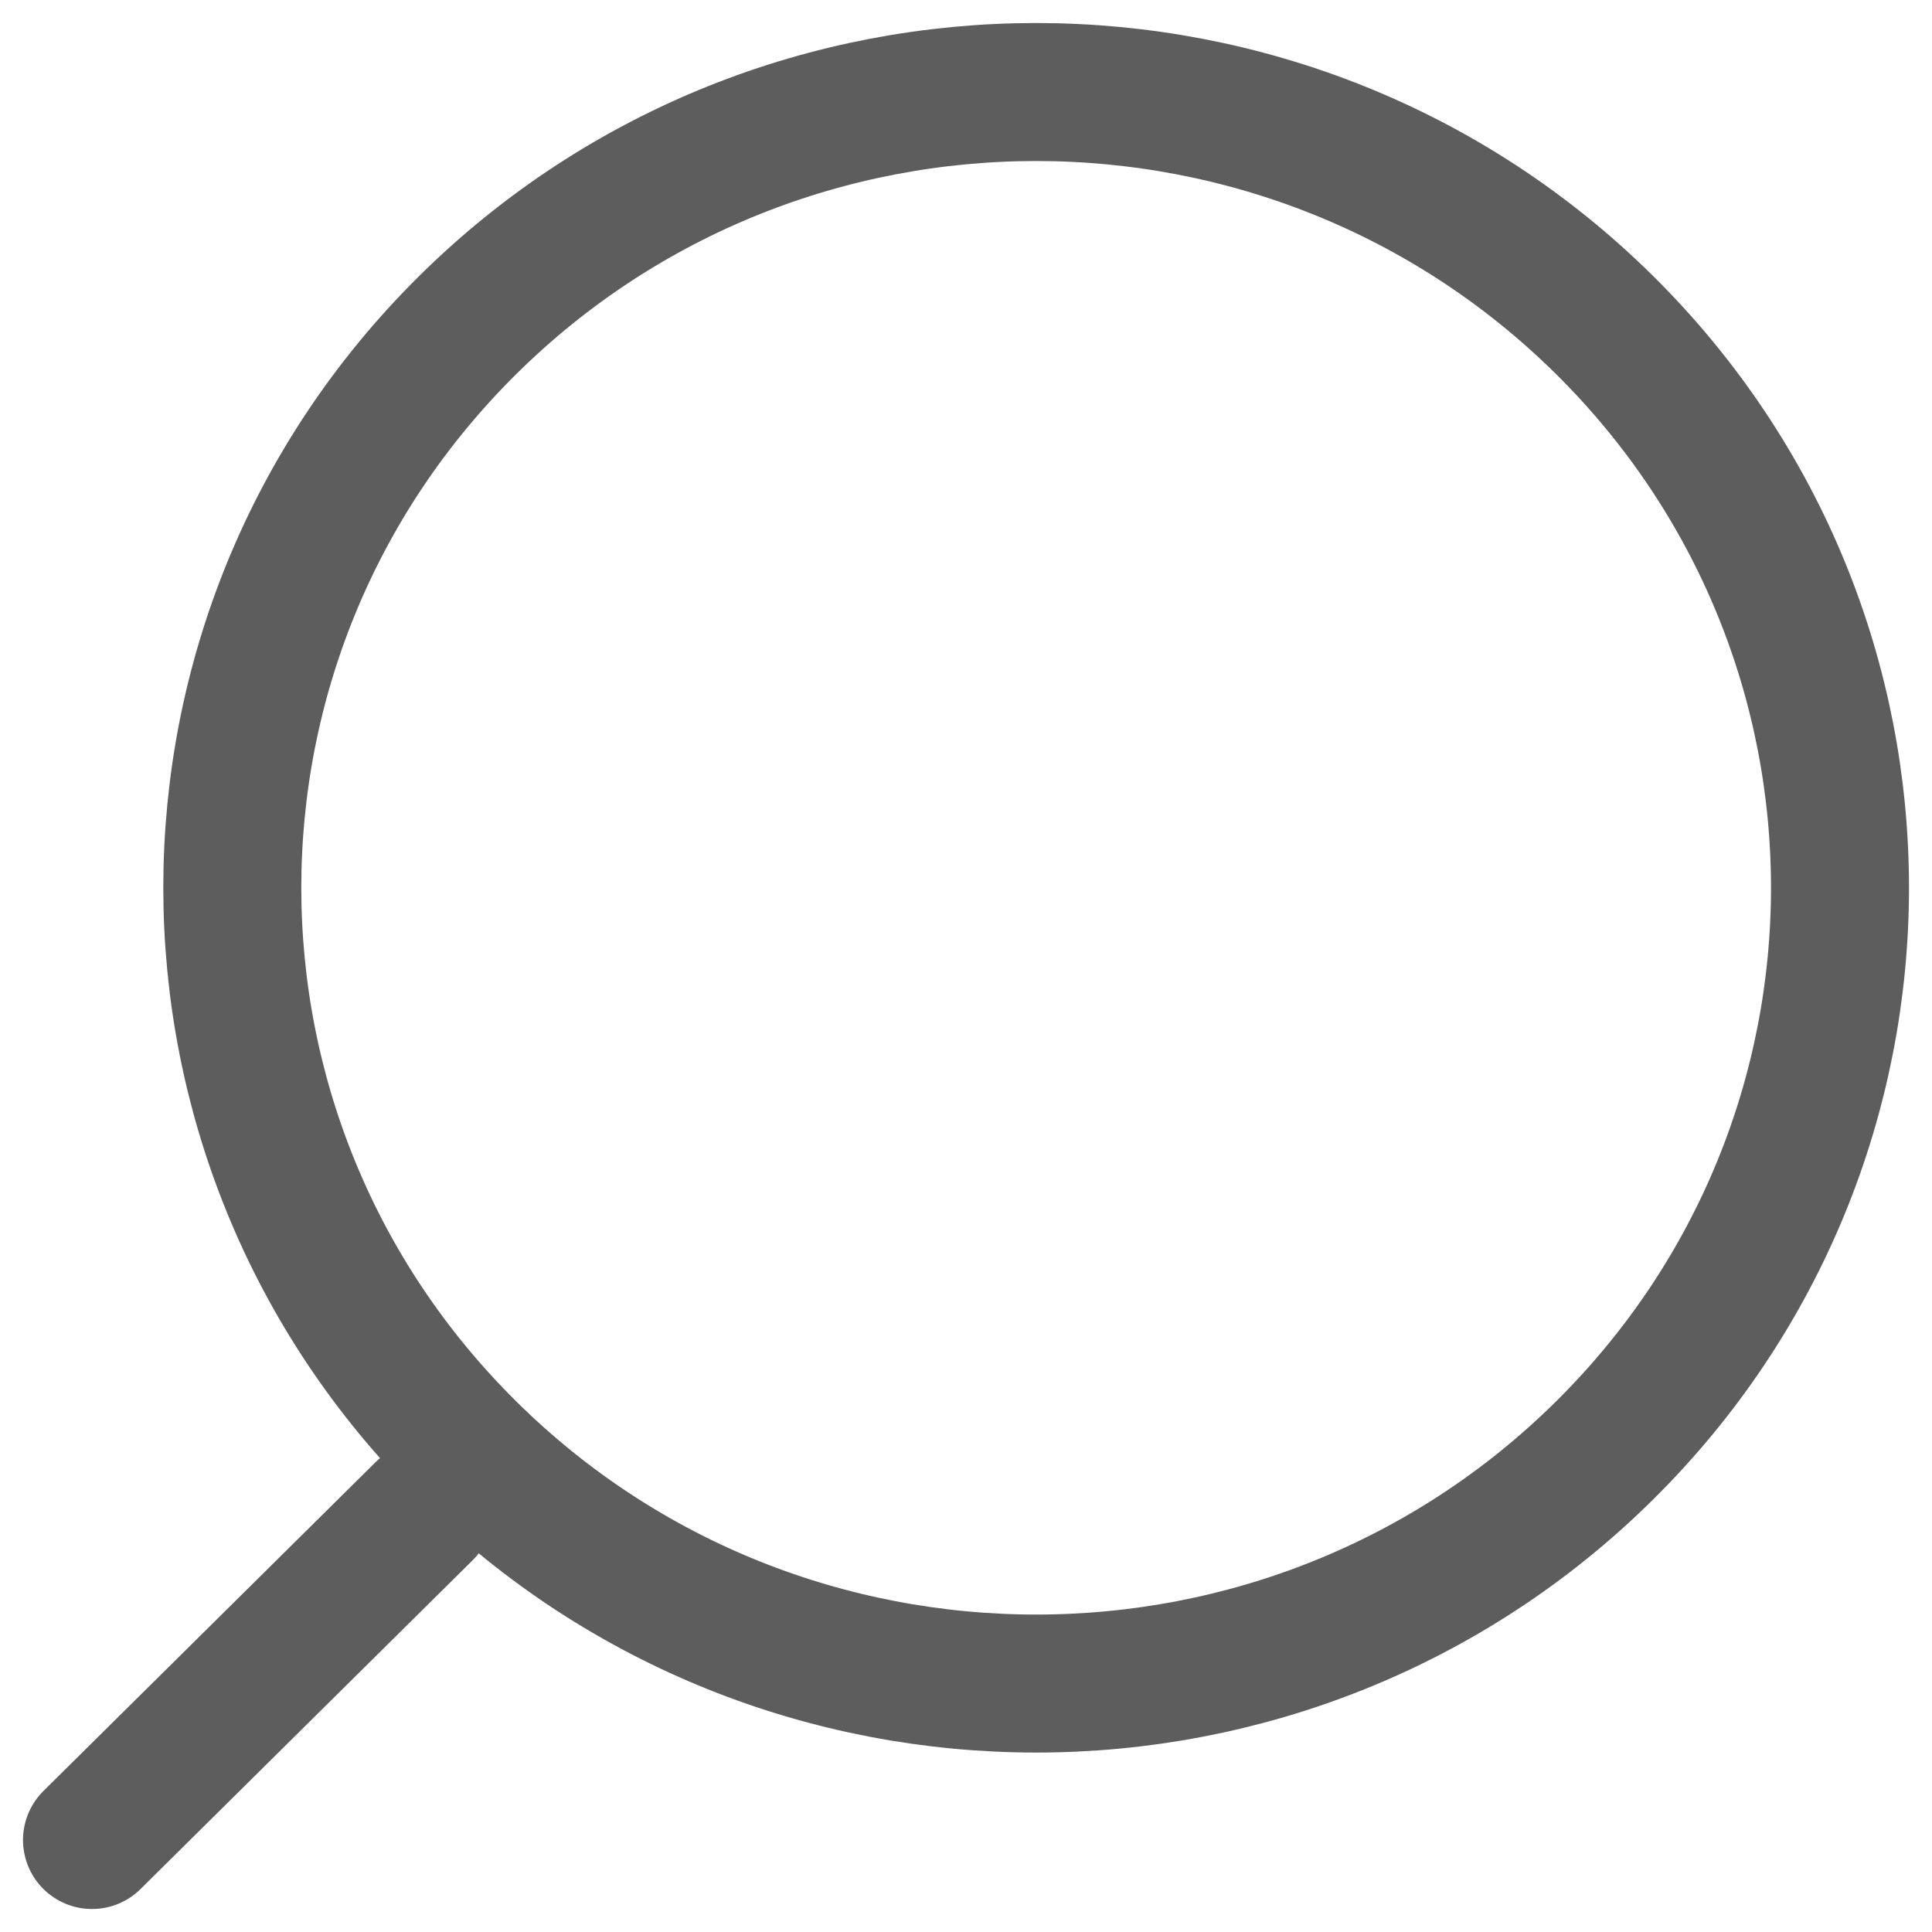 <svg width="21" height="21" viewBox="0 0 21 21" fill="none" xmlns="http://www.w3.org/2000/svg">
<path d="M4.609 16.427L1 20M17.441 15.766C14.029 19.144 8.497 19.144 5.084 15.766C1.672 12.388 1.672 6.911 5.084 3.533C8.497 0.156 14.029 0.156 17.441 3.533C20.853 6.911 20.853 12.388 17.441 15.766Z" stroke="#5D5D5D" stroke-width="1.5" stroke-linecap="round"/>
</svg>
